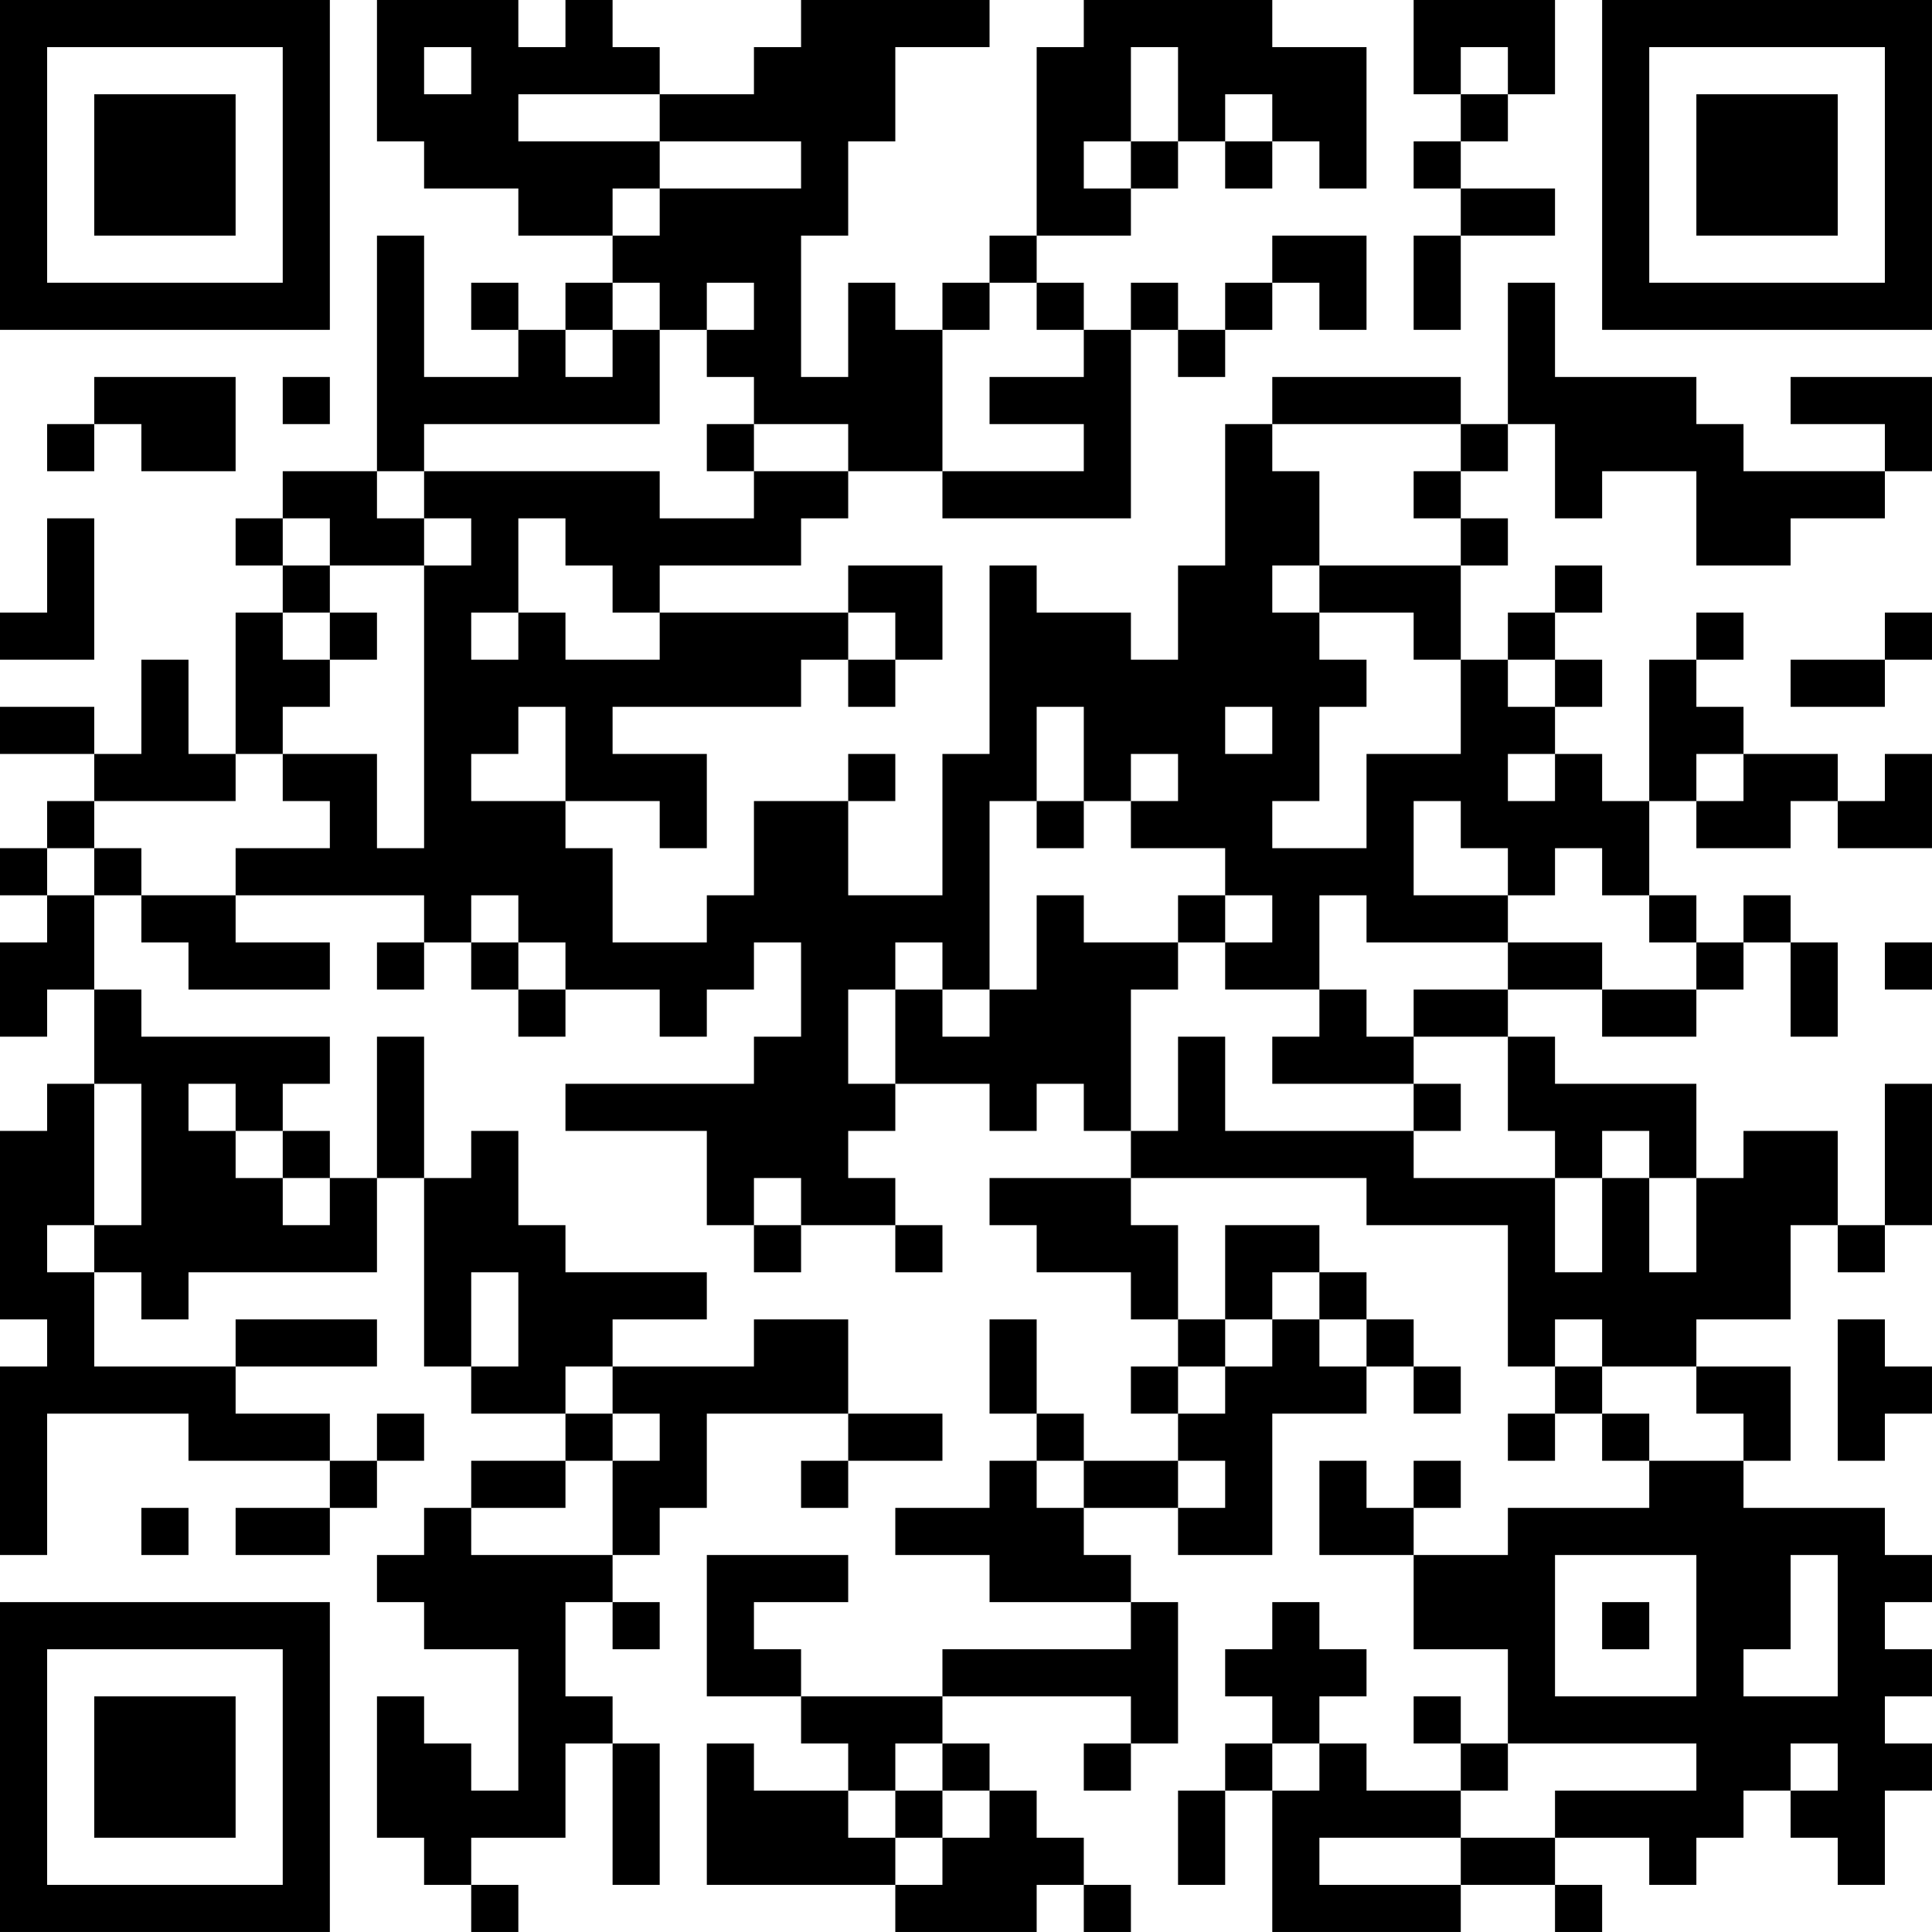 <?xml version="1.0" encoding="UTF-8"?>
<svg xmlns="http://www.w3.org/2000/svg" version="1.1" width="200" height="200" viewBox="0 0 200 200"><rect x="0" y="0" width="200" height="200" fill="#ffffff"/><g transform="scale(4.878)"><g transform="translate(0,0)"><path fill-rule="evenodd" d="M8 0L8 3L9 3L9 4L11 4L11 5L13 5L13 6L12 6L12 7L11 7L11 6L10 6L10 7L11 7L11 8L9 8L9 5L8 5L8 10L6 10L6 11L5 11L5 12L6 12L6 13L5 13L5 16L4 16L4 14L3 14L3 16L2 16L2 15L0 15L0 16L2 16L2 17L1 17L1 18L0 18L0 19L1 19L1 20L0 20L0 22L1 22L1 21L2 21L2 23L1 23L1 24L0 24L0 28L1 28L1 29L0 29L0 33L1 33L1 30L4 30L4 31L7 31L7 32L5 32L5 33L7 33L7 32L8 32L8 31L9 31L9 30L8 30L8 31L7 31L7 30L5 30L5 29L8 29L8 28L5 28L5 29L2 29L2 27L3 27L3 28L4 28L4 27L8 27L8 25L9 25L9 29L10 29L10 30L12 30L12 31L10 31L10 32L9 32L9 33L8 33L8 34L9 34L9 35L11 35L11 38L10 38L10 37L9 37L9 36L8 36L8 39L9 39L9 40L10 40L10 41L11 41L11 40L10 40L10 39L12 39L12 37L13 37L13 40L14 40L14 37L13 37L13 36L12 36L12 34L13 34L13 35L14 35L14 34L13 34L13 33L14 33L14 32L15 32L15 30L18 30L18 31L17 31L17 32L18 32L18 31L20 31L20 30L18 30L18 28L16 28L16 29L13 29L13 28L15 28L15 27L12 27L12 26L11 26L11 24L10 24L10 25L9 25L9 22L8 22L8 25L7 25L7 24L6 24L6 23L7 23L7 22L3 22L3 21L2 21L2 19L3 19L3 20L4 20L4 21L7 21L7 20L5 20L5 19L9 19L9 20L8 20L8 21L9 21L9 20L10 20L10 21L11 21L11 22L12 22L12 21L14 21L14 22L15 22L15 21L16 21L16 20L17 20L17 22L16 22L16 23L12 23L12 24L15 24L15 26L16 26L16 27L17 27L17 26L19 26L19 27L20 27L20 26L19 26L19 25L18 25L18 24L19 24L19 23L21 23L21 24L22 24L22 23L23 23L23 24L24 24L24 25L21 25L21 26L22 26L22 27L24 27L24 28L25 28L25 29L24 29L24 30L25 30L25 31L23 31L23 30L22 30L22 28L21 28L21 30L22 30L22 31L21 31L21 32L19 32L19 33L21 33L21 34L24 34L24 35L20 35L20 36L17 36L17 35L16 35L16 34L18 34L18 33L15 33L15 36L17 36L17 37L18 37L18 38L16 38L16 37L15 37L15 40L19 40L19 41L22 41L22 40L23 40L23 41L24 41L24 40L23 40L23 39L22 39L22 38L21 38L21 37L20 37L20 36L24 36L24 37L23 37L23 38L24 38L24 37L25 37L25 34L24 34L24 33L23 33L23 32L25 32L25 33L27 33L27 30L29 30L29 29L30 29L30 30L31 30L31 29L30 29L30 28L29 28L29 27L28 27L28 26L26 26L26 28L25 28L25 26L24 26L24 25L29 25L29 26L32 26L32 29L33 29L33 30L32 30L32 31L33 31L33 30L34 30L34 31L35 31L35 32L32 32L32 33L30 33L30 32L31 32L31 31L30 31L30 32L29 32L29 31L28 31L28 33L30 33L30 35L32 35L32 37L31 37L31 36L30 36L30 37L31 37L31 38L29 38L29 37L28 37L28 36L29 36L29 35L28 35L28 34L27 34L27 35L26 35L26 36L27 36L27 37L26 37L26 38L25 38L25 40L26 40L26 38L27 38L27 41L31 41L31 40L33 40L33 41L34 41L34 40L33 40L33 39L35 39L35 40L36 40L36 39L37 39L37 38L38 38L38 39L39 39L39 40L40 40L40 38L41 38L41 37L40 37L40 36L41 36L41 35L40 35L40 34L41 34L41 33L40 33L40 32L37 32L37 31L38 31L38 29L36 29L36 28L38 28L38 26L39 26L39 27L40 27L40 26L41 26L41 23L40 23L40 26L39 26L39 24L37 24L37 25L36 25L36 23L33 23L33 22L32 22L32 21L34 21L34 22L36 22L36 21L37 21L37 20L38 20L38 22L39 22L39 20L38 20L38 19L37 19L37 20L36 20L36 19L35 19L35 17L36 17L36 18L38 18L38 17L39 17L39 18L41 18L41 16L40 16L40 17L39 17L39 16L37 16L37 15L36 15L36 14L37 14L37 13L36 13L36 14L35 14L35 17L34 17L34 16L33 16L33 15L34 15L34 14L33 14L33 13L34 13L34 12L33 12L33 13L32 13L32 14L31 14L31 12L32 12L32 11L31 11L31 10L32 10L32 9L33 9L33 11L34 11L34 10L36 10L36 12L38 12L38 11L40 11L40 10L41 10L41 8L38 8L38 9L40 9L40 10L37 10L37 9L36 9L36 8L33 8L33 6L32 6L32 9L31 9L31 8L27 8L27 9L26 9L26 12L25 12L25 14L24 14L24 13L22 13L22 12L21 12L21 16L20 16L20 19L18 19L18 17L19 17L19 16L18 16L18 17L16 17L16 19L15 19L15 20L13 20L13 18L12 18L12 17L14 17L14 18L15 18L15 16L13 16L13 15L17 15L17 14L18 14L18 15L19 15L19 14L20 14L20 12L18 12L18 13L14 13L14 12L17 12L17 11L18 11L18 10L20 10L20 11L24 11L24 7L25 7L25 8L26 8L26 7L27 7L27 6L28 6L28 7L29 7L29 5L27 5L27 6L26 6L26 7L25 7L25 6L24 6L24 7L23 7L23 6L22 6L22 5L24 5L24 4L25 4L25 3L26 3L26 4L27 4L27 3L28 3L28 4L29 4L29 1L27 1L27 0L23 0L23 1L22 1L22 5L21 5L21 6L20 6L20 7L19 7L19 6L18 6L18 8L17 8L17 5L18 5L18 3L19 3L19 1L21 1L21 0L17 0L17 1L16 1L16 2L14 2L14 1L13 1L13 0L12 0L12 1L11 1L11 0ZM30 0L30 2L31 2L31 3L30 3L30 4L31 4L31 5L30 5L30 7L31 7L31 5L33 5L33 4L31 4L31 3L32 3L32 2L33 2L33 0ZM9 1L9 2L10 2L10 1ZM24 1L24 3L23 3L23 4L24 4L24 3L25 3L25 1ZM31 1L31 2L32 2L32 1ZM11 2L11 3L14 3L14 4L13 4L13 5L14 5L14 4L17 4L17 3L14 3L14 2ZM26 2L26 3L27 3L27 2ZM13 6L13 7L12 7L12 8L13 8L13 7L14 7L14 9L9 9L9 10L8 10L8 11L9 11L9 12L7 12L7 11L6 11L6 12L7 12L7 13L6 13L6 14L7 14L7 15L6 15L6 16L5 16L5 17L2 17L2 18L1 18L1 19L2 19L2 18L3 18L3 19L5 19L5 18L7 18L7 17L6 17L6 16L8 16L8 18L9 18L9 12L10 12L10 11L9 11L9 10L14 10L14 11L16 11L16 10L18 10L18 9L16 9L16 8L15 8L15 7L16 7L16 6L15 6L15 7L14 7L14 6ZM21 6L21 7L20 7L20 10L23 10L23 9L21 9L21 8L23 8L23 7L22 7L22 6ZM2 8L2 9L1 9L1 10L2 10L2 9L3 9L3 10L5 10L5 8ZM6 8L6 9L7 9L7 8ZM15 9L15 10L16 10L16 9ZM27 9L27 10L28 10L28 12L27 12L27 13L28 13L28 14L29 14L29 15L28 15L28 17L27 17L27 18L29 18L29 16L31 16L31 14L30 14L30 13L28 13L28 12L31 12L31 11L30 11L30 10L31 10L31 9ZM1 11L1 13L0 13L0 14L2 14L2 11ZM11 11L11 13L10 13L10 14L11 14L11 13L12 13L12 14L14 14L14 13L13 13L13 12L12 12L12 11ZM7 13L7 14L8 14L8 13ZM18 13L18 14L19 14L19 13ZM40 13L40 14L38 14L38 15L40 15L40 14L41 14L41 13ZM32 14L32 15L33 15L33 14ZM11 15L11 16L10 16L10 17L12 17L12 15ZM22 15L22 17L21 17L21 21L20 21L20 20L19 20L19 21L18 21L18 23L19 23L19 21L20 21L20 22L21 22L21 21L22 21L22 19L23 19L23 20L25 20L25 21L24 21L24 24L25 24L25 22L26 22L26 24L30 24L30 25L33 25L33 27L34 27L34 25L35 25L35 27L36 27L36 25L35 25L35 24L34 24L34 25L33 25L33 24L32 24L32 22L30 22L30 21L32 21L32 20L34 20L34 21L36 21L36 20L35 20L35 19L34 19L34 18L33 18L33 19L32 19L32 18L31 18L31 17L30 17L30 19L32 19L32 20L29 20L29 19L28 19L28 21L26 21L26 20L27 20L27 19L26 19L26 18L24 18L24 17L25 17L25 16L24 16L24 17L23 17L23 15ZM26 15L26 16L27 16L27 15ZM32 16L32 17L33 17L33 16ZM36 16L36 17L37 17L37 16ZM22 17L22 18L23 18L23 17ZM10 19L10 20L11 20L11 21L12 21L12 20L11 20L11 19ZM25 19L25 20L26 20L26 19ZM40 20L40 21L41 21L41 20ZM28 21L28 22L27 22L27 23L30 23L30 24L31 24L31 23L30 23L30 22L29 22L29 21ZM2 23L2 26L1 26L1 27L2 27L2 26L3 26L3 23ZM4 23L4 24L5 24L5 25L6 25L6 26L7 26L7 25L6 25L6 24L5 24L5 23ZM16 25L16 26L17 26L17 25ZM10 27L10 29L11 29L11 27ZM27 27L27 28L26 28L26 29L25 29L25 30L26 30L26 29L27 29L27 28L28 28L28 29L29 29L29 28L28 28L28 27ZM33 28L33 29L34 29L34 30L35 30L35 31L37 31L37 30L36 30L36 29L34 29L34 28ZM39 28L39 31L40 31L40 30L41 30L41 29L40 29L40 28ZM12 29L12 30L13 30L13 31L12 31L12 32L10 32L10 33L13 33L13 31L14 31L14 30L13 30L13 29ZM22 31L22 32L23 32L23 31ZM25 31L25 32L26 32L26 31ZM3 32L3 33L4 33L4 32ZM33 33L33 36L36 36L36 33ZM38 33L38 35L37 35L37 36L39 36L39 33ZM34 34L34 35L35 35L35 34ZM19 37L19 38L18 38L18 39L19 39L19 40L20 40L20 39L21 39L21 38L20 38L20 37ZM27 37L27 38L28 38L28 37ZM32 37L32 38L31 38L31 39L28 39L28 40L31 40L31 39L33 39L33 38L36 38L36 37ZM38 37L38 38L39 38L39 37ZM19 38L19 39L20 39L20 38ZM0 0L0 7L7 7L7 0ZM1 1L1 6L6 6L6 1ZM2 2L2 5L5 5L5 2ZM34 0L34 7L41 7L41 0ZM35 1L35 6L40 6L40 1ZM36 2L36 5L39 5L39 2ZM0 34L0 41L7 41L7 34ZM1 35L1 40L6 40L6 35ZM2 36L2 39L5 39L5 36Z" fill="#000000"/></g></g></svg>
